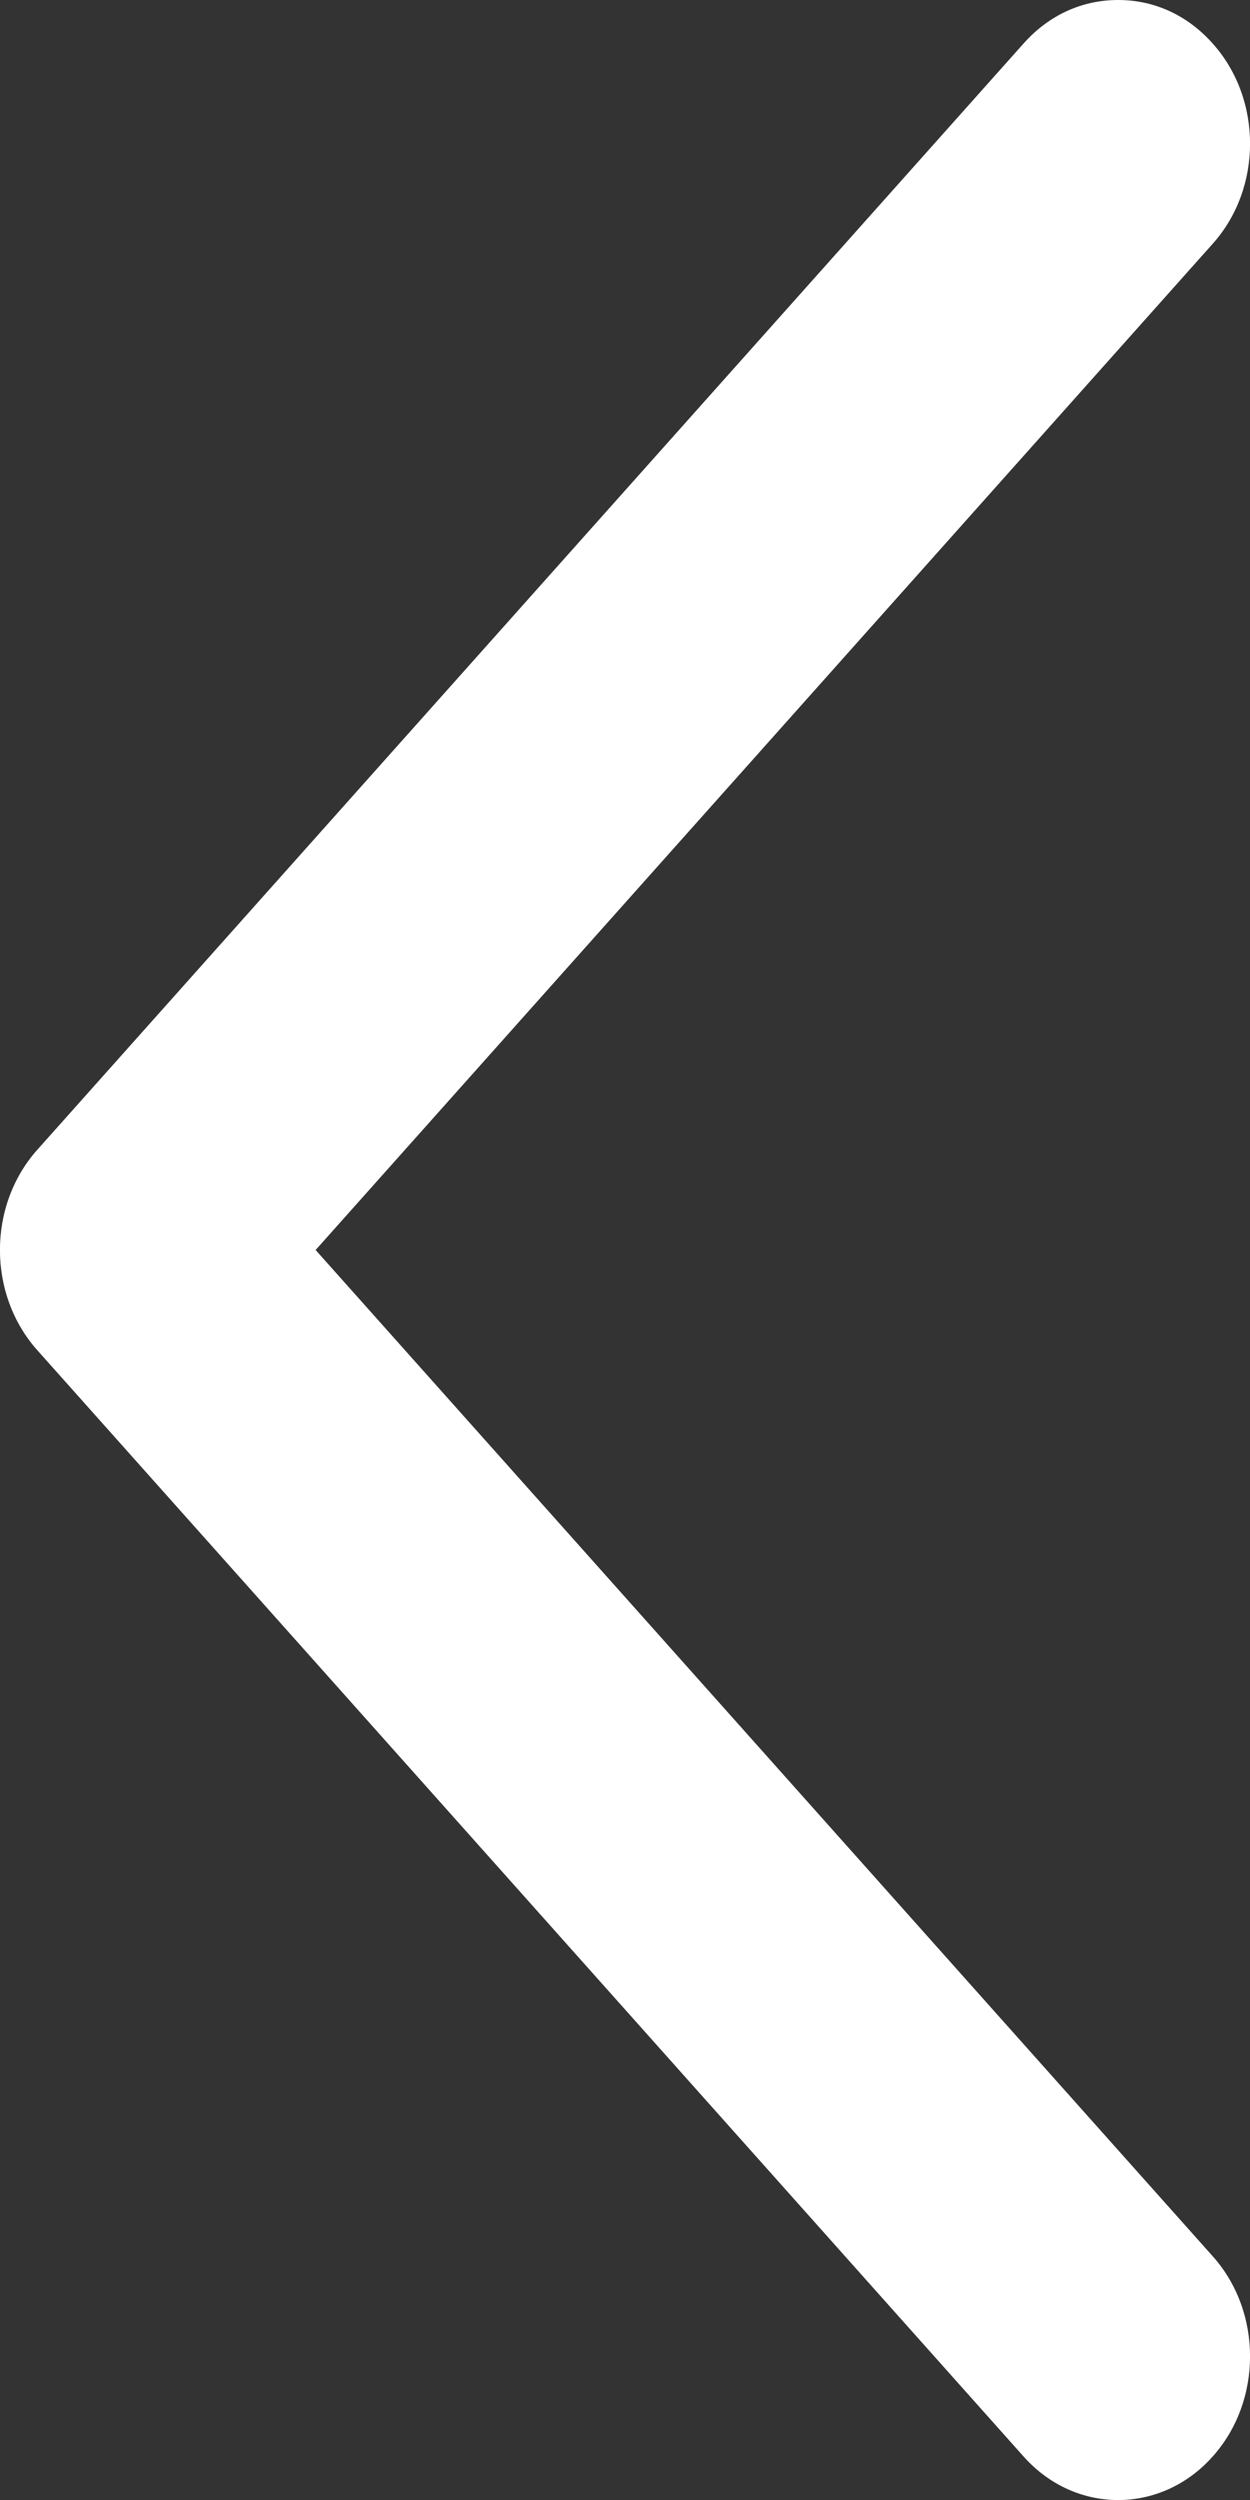 <svg width="6" height="12" viewBox="0 0 6 12" fill="none" xmlns="http://www.w3.org/2000/svg">
<rect x="0" y="0" width="6" height="12" fill="#333333" stroke="none"/>
<path d="M5.821 10.83C6.06 11.097 6.06 11.524 5.821 11.791C5.573 12.07 5.161 12.07 4.913 11.791L0.179 6.481C-0.06 6.213 -0.06 5.787 0.179 5.519L4.913 0.209C5.034 0.073 5.193 0 5.367 0C5.541 0 5.7 0.073 5.821 0.209C6.06 0.476 6.06 0.903 5.821 1.17L1.515 6L5.821 10.83Z" fill="white"/>
</svg>
